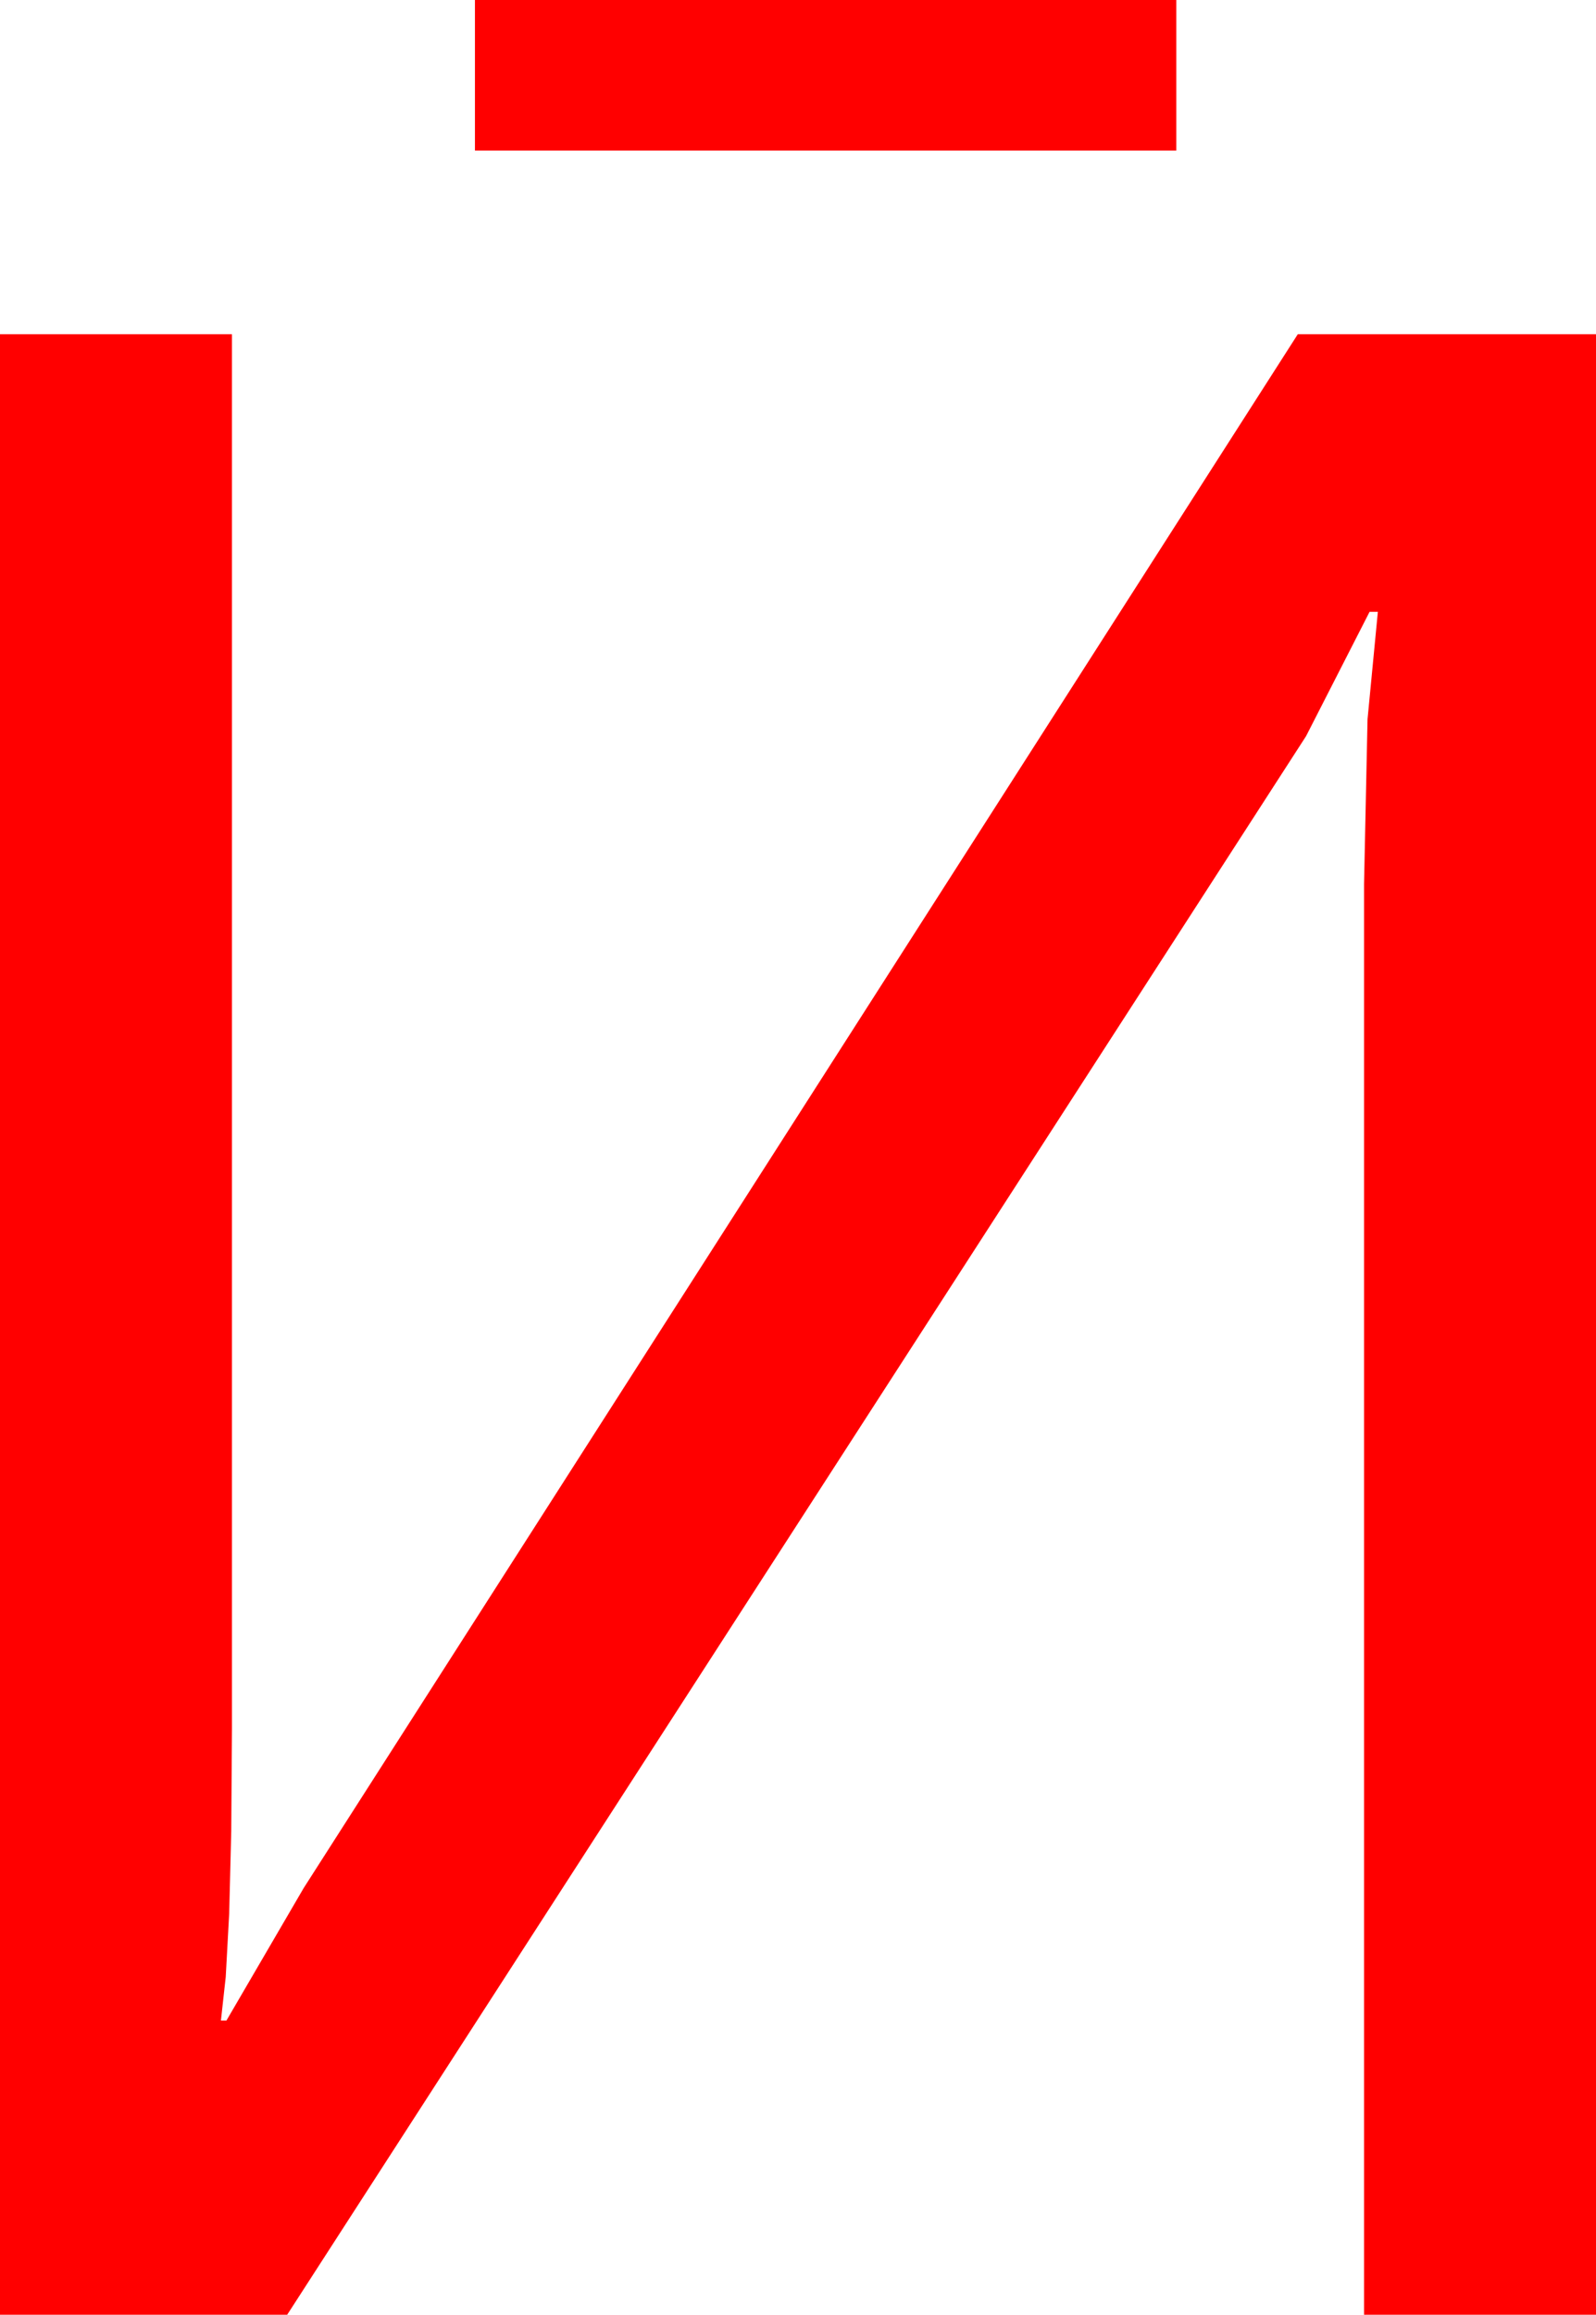 <?xml version="1.0" encoding="utf-8"?>
<!DOCTYPE svg PUBLIC "-//W3C//DTD SVG 1.1//EN" "http://www.w3.org/Graphics/SVG/1.1/DTD/svg11.dtd">
<svg width="33.867" height="49.102" xmlns="http://www.w3.org/2000/svg" xmlns:xlink="http://www.w3.org/1999/xlink" xmlns:xml="http://www.w3.org/XML/1998/namespace" version="1.1">
  <g>
    <g>
      <path style="fill:#FF0000;fill-opacity:1" d="M0,7.09L4.922,7.09 4.922,36.68 4.907,38.846 4.863,40.598 4.79,41.937 4.688,42.861 4.805,42.861 6.445,40.049 27.539,7.09 33.867,7.09 33.867,49.102 28.945,49.102 28.945,18.75 29.019,15.256 29.238,12.979 29.062,12.979 27.715,15.615 6.094,49.102 0,49.102 0,7.09z M10.078,0L24.961,0 24.961,3.193 10.078,3.193 10.078,0z" />
    </g>
  </g>
</svg>